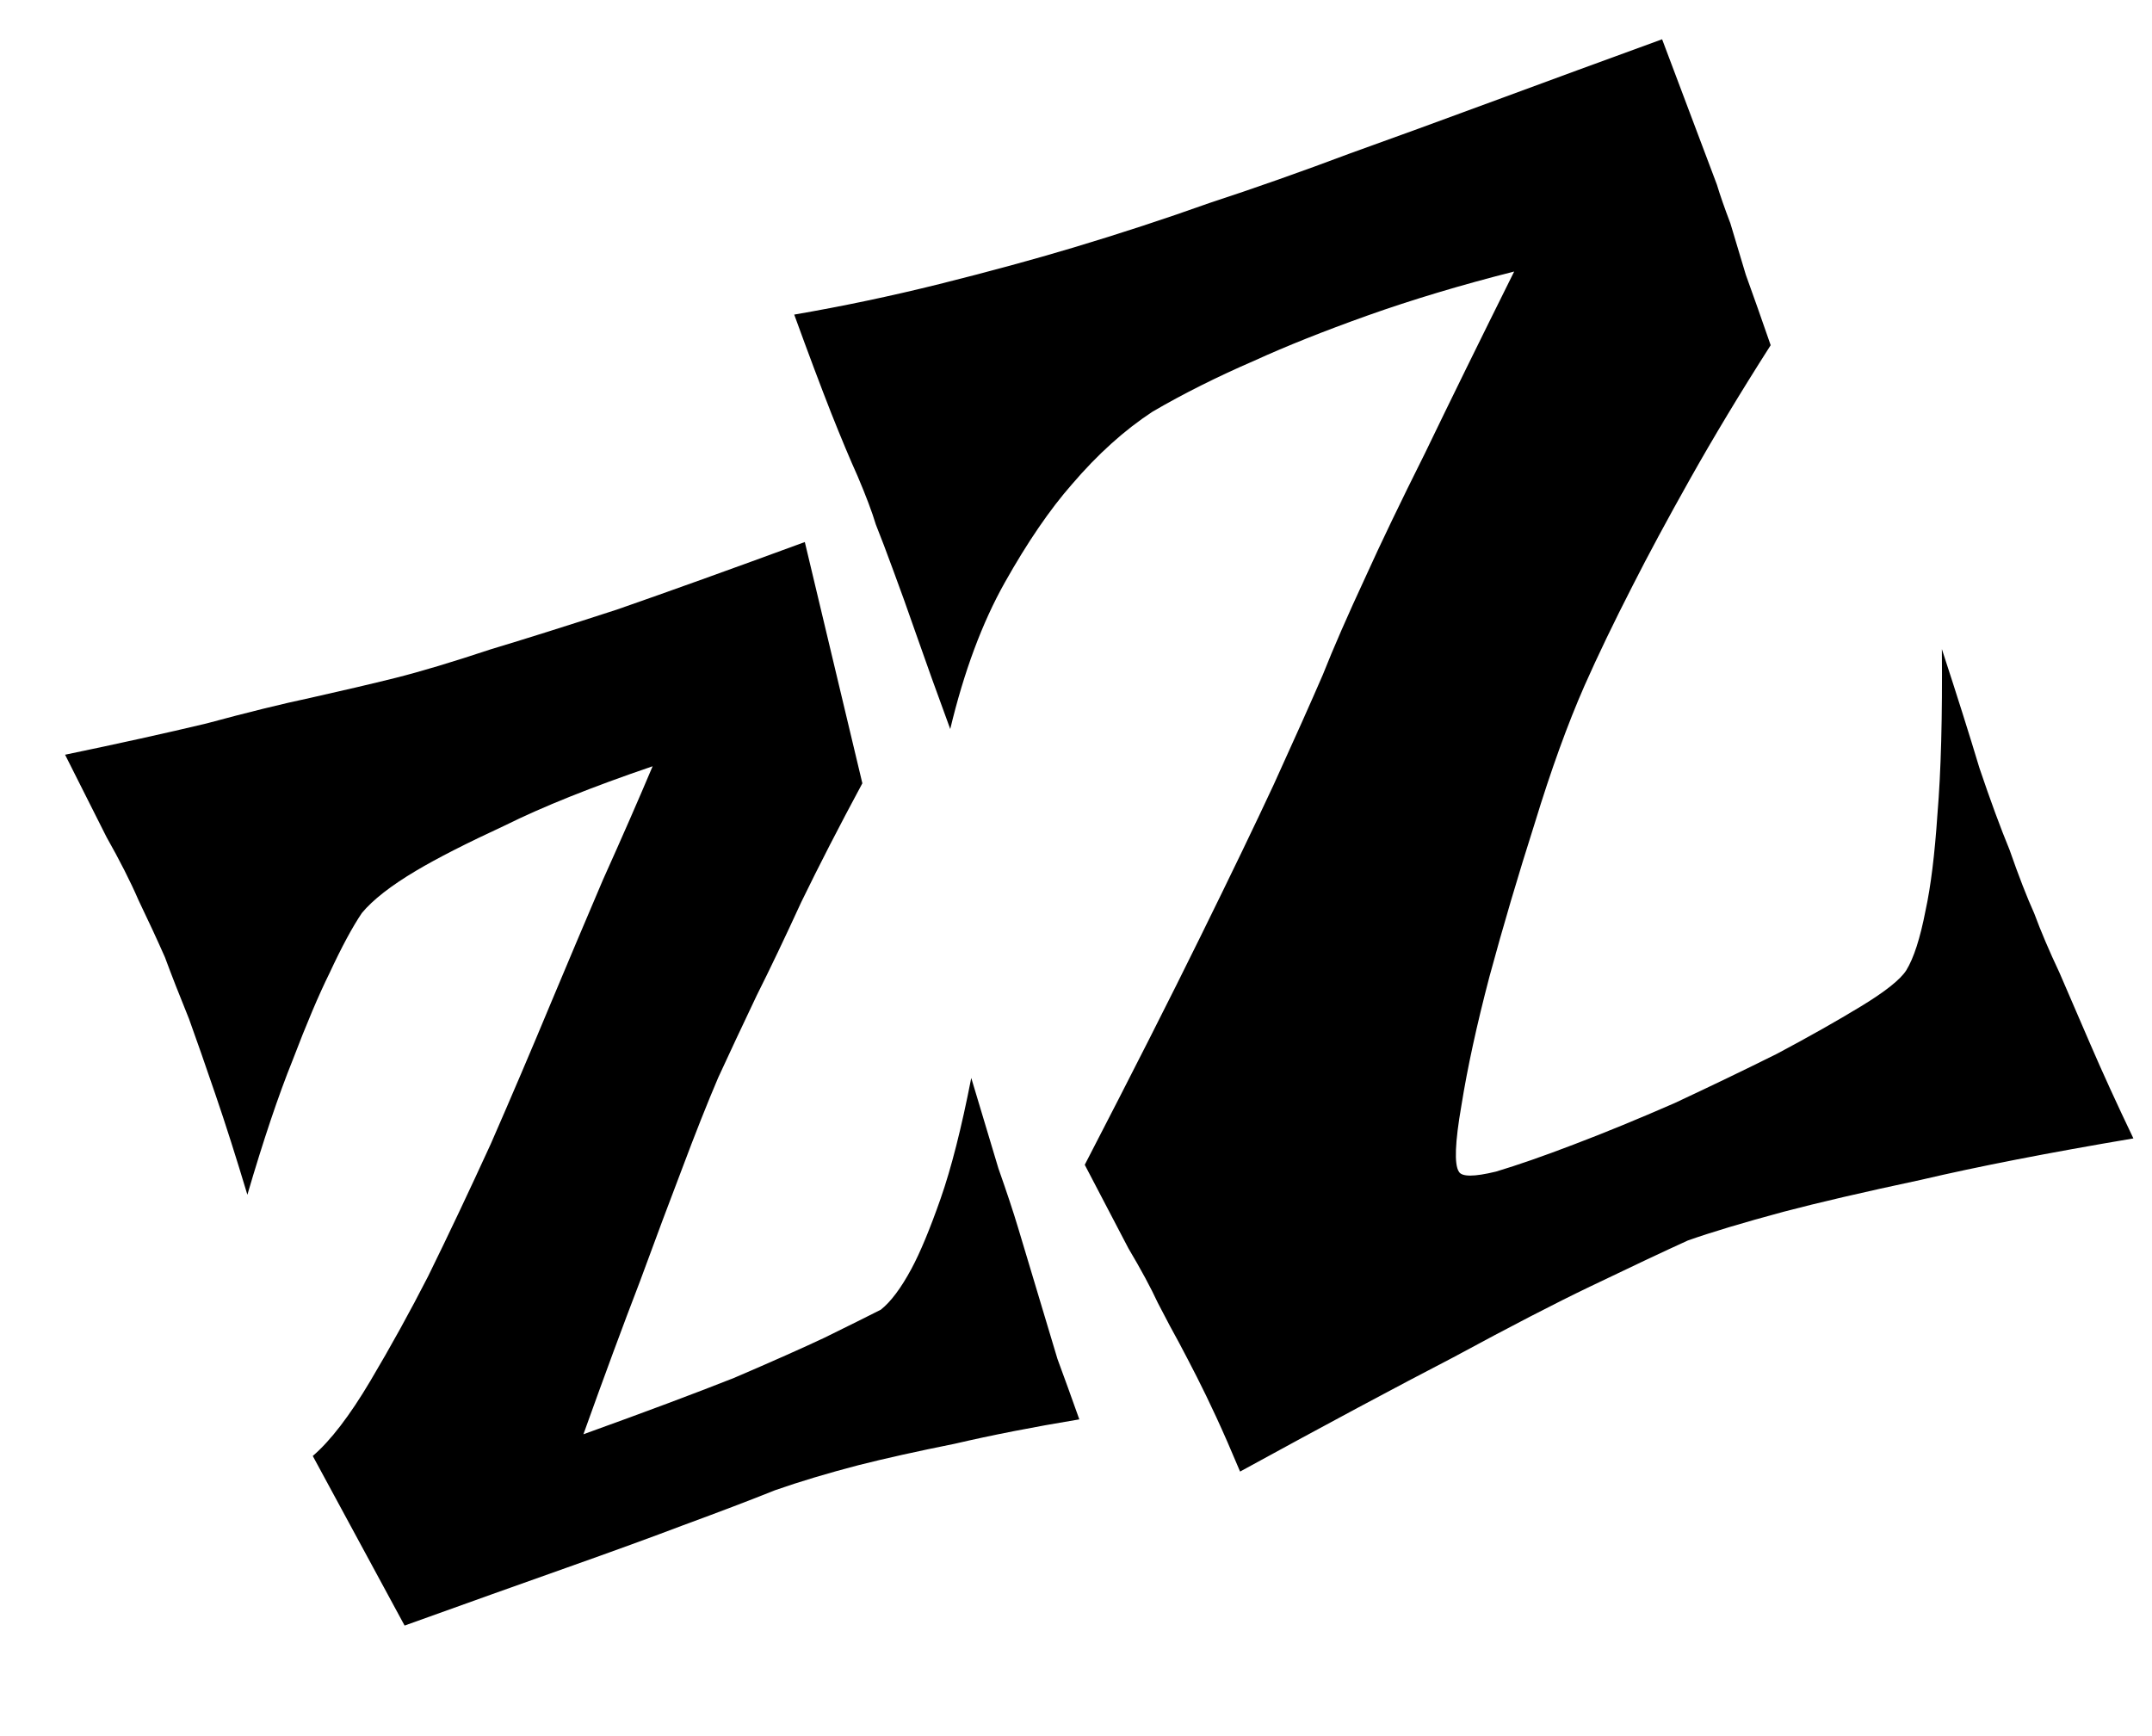 <svg width="2864" height="2311" viewBox="0 0 2864 2311" fill="none"
  xmlns="http://www.w3.org/2000/svg">
  <path d="M86.613 1004.56C158.075 989.717 220.756 975.857 274.655 962.981C329.614 948.137 375.716 936.777 412.961 928.9C456.262 919.205 494.037 910.343 526.286 902.315C560.049 893.833 602.441 881.11 653.463 864.147C697.369 850.97 753.161 833.4 820.837 811.439C889.573 787.509 972.994 757.521 1071.1 721.476L1147.67 1042.6C1116.94 1099.68 1089.85 1152.38 1066.39 1200.68C1044.44 1248.52 1024.68 1289.94 1007.12 1324.91C987.899 1365.34 970.794 1401.83 955.809 1434.39C941.278 1468.45 925.309 1508.73 907.902 1555.21C892.16 1596.25 873.391 1646.44 851.595 1705.79C829.345 1763.63 804.295 1831.39 776.445 1909.06C858.352 1879.53 925.12 1854.54 976.747 1834.1C1027.92 1812.14 1067.97 1794.34 1096.88 1780.71C1131.4 1763.75 1156.53 1751.26 1172.28 1743.23C1185.6 1732.63 1199.15 1714.54 1212.92 1688.95C1224.58 1667.29 1237.52 1636.18 1251.75 1595.6C1265.98 1555.02 1279.6 1501.42 1292.61 1434.8C1306.7 1481.74 1318.74 1521.86 1328.74 1555.17C1339.79 1586.51 1348.5 1612.77 1354.86 1633.97L1373.27 1695.29L1388.94 1747.52C1393.94 1764.18 1400.07 1784.62 1407.34 1808.84C1416.13 1832.61 1425.82 1859.41 1436.42 1889.23C1375.1 1899.38 1319.77 1910.22 1270.41 1921.73C1220.6 1931.73 1178.05 1941.19 1142.78 1950.13C1101.44 1960.89 1064.35 1972.02 1031.5 1983.53C999.097 1996.55 958.371 2012.08 909.317 2030.1C867.834 2045.85 816.509 2064.55 755.343 2086.21C694.177 2107.87 621.884 2133.69 538.462 2163.68L416.252 1937.95C439.869 1917.66 465.378 1884.42 492.777 1838.24C520.176 1792.06 545.835 1745.57 569.752 1698.78C596.393 1644.58 624.17 1585.9 653.082 1522.76C680.479 1460.08 707.12 1397.62 733.003 1335.39C755.103 1282.55 778.262 1227.74 802.481 1170.96C828.214 1113.72 850.238 1063.38 868.553 1019.92C787.705 1047.49 722.149 1073.76 671.885 1098.75C621.166 1122.22 581.803 1142.29 553.794 1158.95C520.184 1178.94 496.113 1197.71 481.58 1215.28C469.015 1233.9 454.71 1260.47 438.665 1295C424.285 1324.07 407.861 1362.83 389.395 1411.28C370.474 1458.22 350.42 1517.88 329.231 1590.25C314.236 1540.29 300.075 1495.85 286.746 1456.94C272.964 1416.52 261.226 1382.91 251.533 1356.11C238.963 1325.23 228.286 1297.9 219.502 1274.13C209.204 1250.81 197.467 1225.45 184.291 1198.05C173.539 1173.22 159.379 1145.29 141.813 1114.25C125.306 1081.25 106.906 1044.68 86.613 1004.56ZM1056.99 418.74C1121.33 407.681 1185.76 394.123 1250.25 378.066C1316.26 361.556 1375.77 345.349 1428.76 329.445C1490.83 310.815 1550.94 291.126 1609.07 270.377C1669.18 250.687 1731.86 228.575 1797.11 204.04C1853.74 183.745 1917.7 160.422 1989.01 134.069C2060.32 107.717 2134.66 80.455 2212.03 52.285L2284.95 245.774C2289.04 259.4 2295.02 276.584 2302.9 297.326C2308.35 315.494 2315.17 338.205 2323.34 365.457C2333.04 392.255 2344.09 423.595 2356.51 459.477C2316.09 522.769 2280.29 582.2 2249.11 637.769C2218.99 691.371 2193.56 738.612 2172.82 779.494C2147.84 828.25 2126.5 872.614 2108.79 912.588C2086.23 963.917 2064.13 1025.01 2042.49 1095.87C2020.39 1165.22 2000.34 1233.13 1982.33 1299.6C1965.38 1364.1 1952.89 1421.48 1944.88 1471.75C1936.4 1520.5 1935.27 1549.72 1941.48 1559.41C1945.26 1566.53 1961.77 1566.53 1990.99 1559.41C2019.75 1550.78 2054.12 1538.81 2094.09 1523.51C2135.58 1507.76 2180.39 1489.36 2228.53 1468.31C2277.74 1445.29 2323.16 1423.41 2364.79 1402.66C2407.49 1379.95 2444.88 1358.82 2476.98 1339.29C2509.07 1319.75 2529.06 1303.85 2536.93 1291.59C2546.92 1275.38 2555.47 1248.89 2562.58 1212.1C2569.55 1180.3 2574.84 1137.45 2578.47 1083.55C2583.16 1027.68 2585.12 954.475 2584.35 863.934C2604.49 925.554 2621.15 978.317 2634.33 1022.22C2649.02 1065.68 2662.43 1102.09 2674.54 1131.46C2686.51 1165.83 2697.41 1193.91 2707.25 1215.71C2716.04 1239.48 2727.25 1265.83 2740.87 1294.74C2751.63 1319.57 2765.18 1350.99 2781.54 1388.99C2797.89 1426.99 2817.13 1469.08 2839.24 1515.26C2726.14 1534.35 2631.81 1552.75 2556.27 1570.47C2480.26 1586.68 2419.32 1600.85 2373.45 1612.96C2320 1627.35 2277.61 1640.08 2246.27 1651.13C2214.32 1665.67 2170.95 1686.12 2116.14 1712.47C2069.97 1734.58 2009.26 1766 1934.01 1806.74C1858.31 1845.96 1763.76 1896.62 1650.37 1958.7C1638.71 1930.85 1628.18 1906.78 1618.79 1886.49C1609.4 1866.2 1600.69 1848.18 1592.67 1832.44C1584.64 1816.69 1576.84 1801.7 1569.27 1787.47C1562.15 1774.76 1552.69 1756.97 1540.88 1734.11C1531.49 1713.82 1518.46 1689.67 1501.81 1661.66C1486.21 1631.69 1466.82 1594.59 1443.65 1550.38C1506.32 1429.25 1557.64 1328.03 1597.6 1246.72C1638.62 1163.44 1671.17 1095.91 1695.23 1044.13C1723.09 982.958 1744.81 934.355 1760.4 898.318C1774.48 862.736 1793.55 819.053 1817.62 767.27C1837.45 723.36 1863.86 668.396 1896.86 602.379C1929.4 534.848 1968.84 454.523 2015.16 361.403C1944.6 379.277 1879.5 398.815 1819.85 420.019C1761.71 440.768 1711.6 460.759 1669.51 479.992C1619.85 501.497 1574.66 524.138 1533.93 547.913C1496.69 572.294 1460.96 604.471 1426.75 644.446C1397.23 678.062 1367.4 721.67 1337.28 775.271C1307.16 828.873 1282.94 893.904 1264.63 970.367C1246.6 921.313 1231.61 879.602 1219.65 845.234C1207.68 810.866 1197.53 782.554 1189.2 760.299C1179.96 735.015 1172.09 714.273 1165.58 698.073C1160.58 681.419 1152.48 659.92 1141.27 633.577C1131.43 611.775 1119.76 583.918 1106.28 550.004C1092.35 514.577 1075.92 470.822 1056.99 418.74Z" fill="black"/>
</svg>
